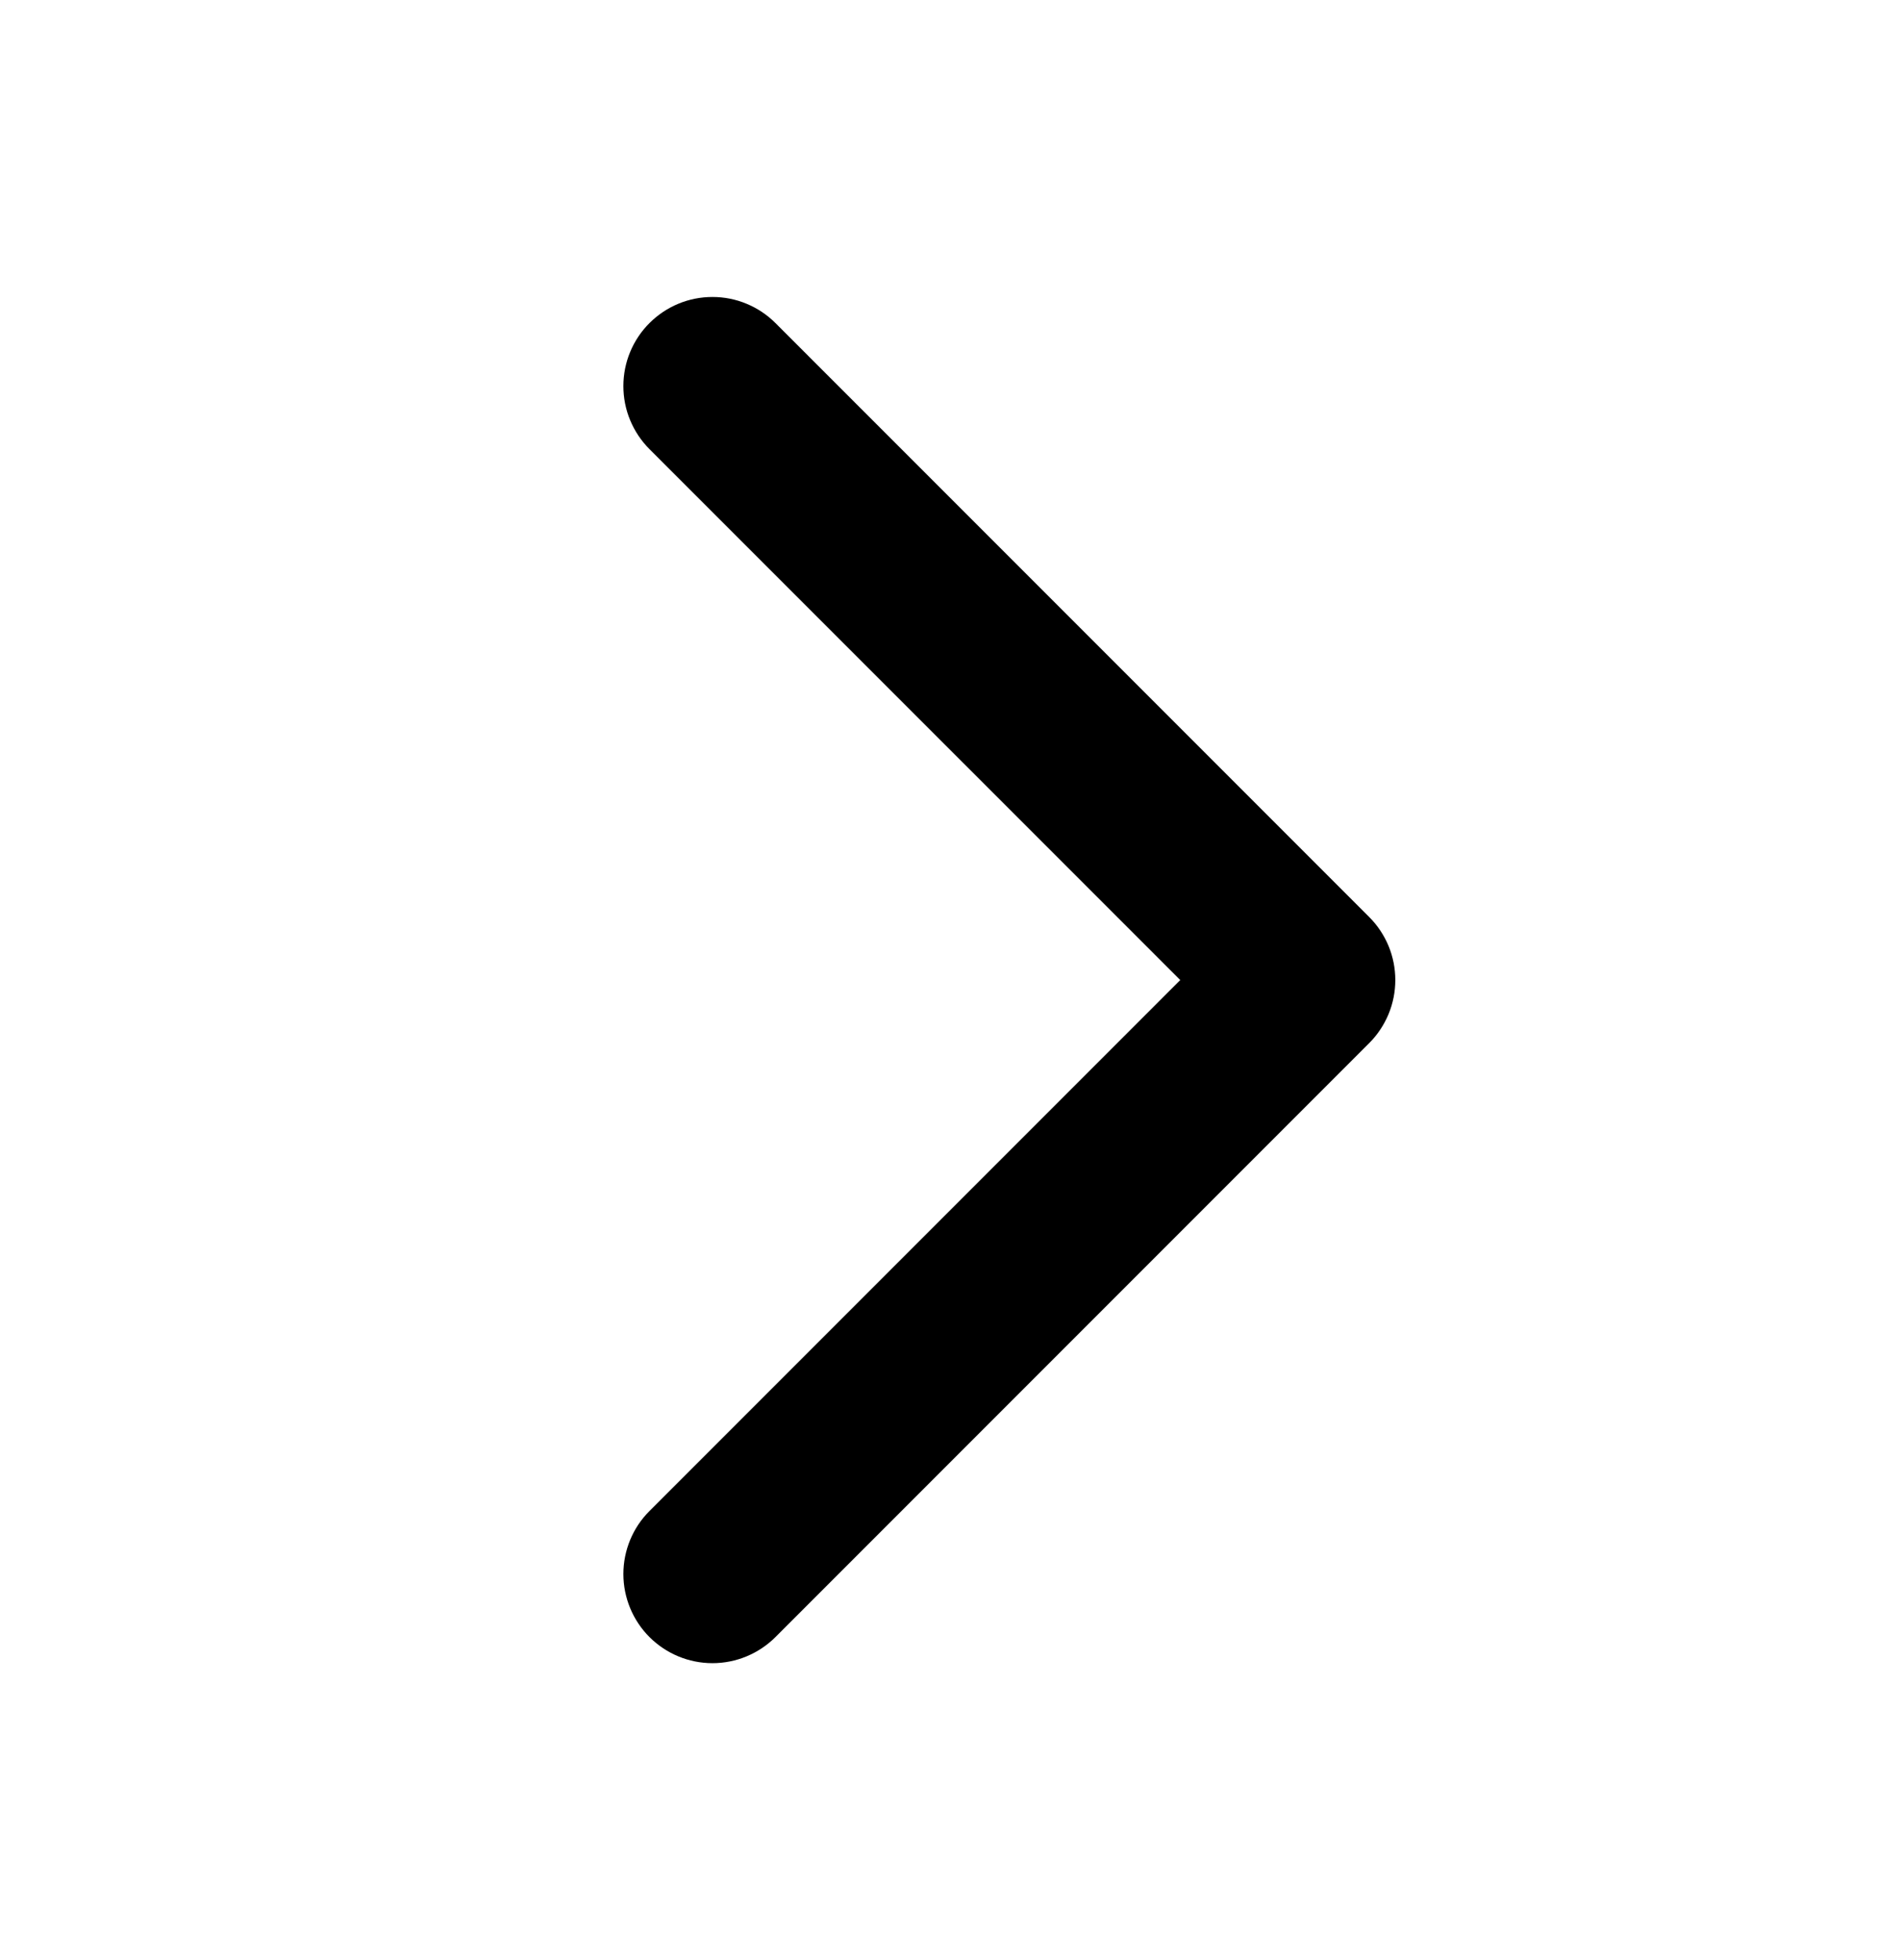 <svg width="32" height="33" viewBox="0 0 32 33" fill="none" xmlns="http://www.w3.org/2000/svg">
<g id="Frame">
<path id="Vector" d="M11.292 7.208C11.199 7.115 11.125 7.004 11.075 6.883C11.024 6.762 10.999 6.631 10.999 6.5C10.999 6.369 11.024 6.239 11.075 6.117C11.125 5.996 11.199 5.885 11.292 5.793C11.385 5.7 11.495 5.626 11.616 5.576C11.738 5.525 11.868 5.5 11.999 5.5C12.131 5.5 12.261 5.525 12.382 5.576C12.504 5.626 12.614 5.7 12.707 5.793L22.707 15.793C22.8 15.885 22.873 15.996 22.924 16.117C22.974 16.238 23 16.369 23 16.5C23 16.631 22.974 16.762 22.924 16.883C22.873 17.004 22.8 17.115 22.707 17.208L12.707 27.208C12.519 27.395 12.265 27.501 11.999 27.501C11.734 27.501 11.479 27.395 11.292 27.208C11.104 27.02 10.999 26.765 10.999 26.5C10.999 26.235 11.104 25.98 11.292 25.793L20.585 16.5L11.292 7.208Z" fill="black" stroke="black"/>
</g>
</svg>
